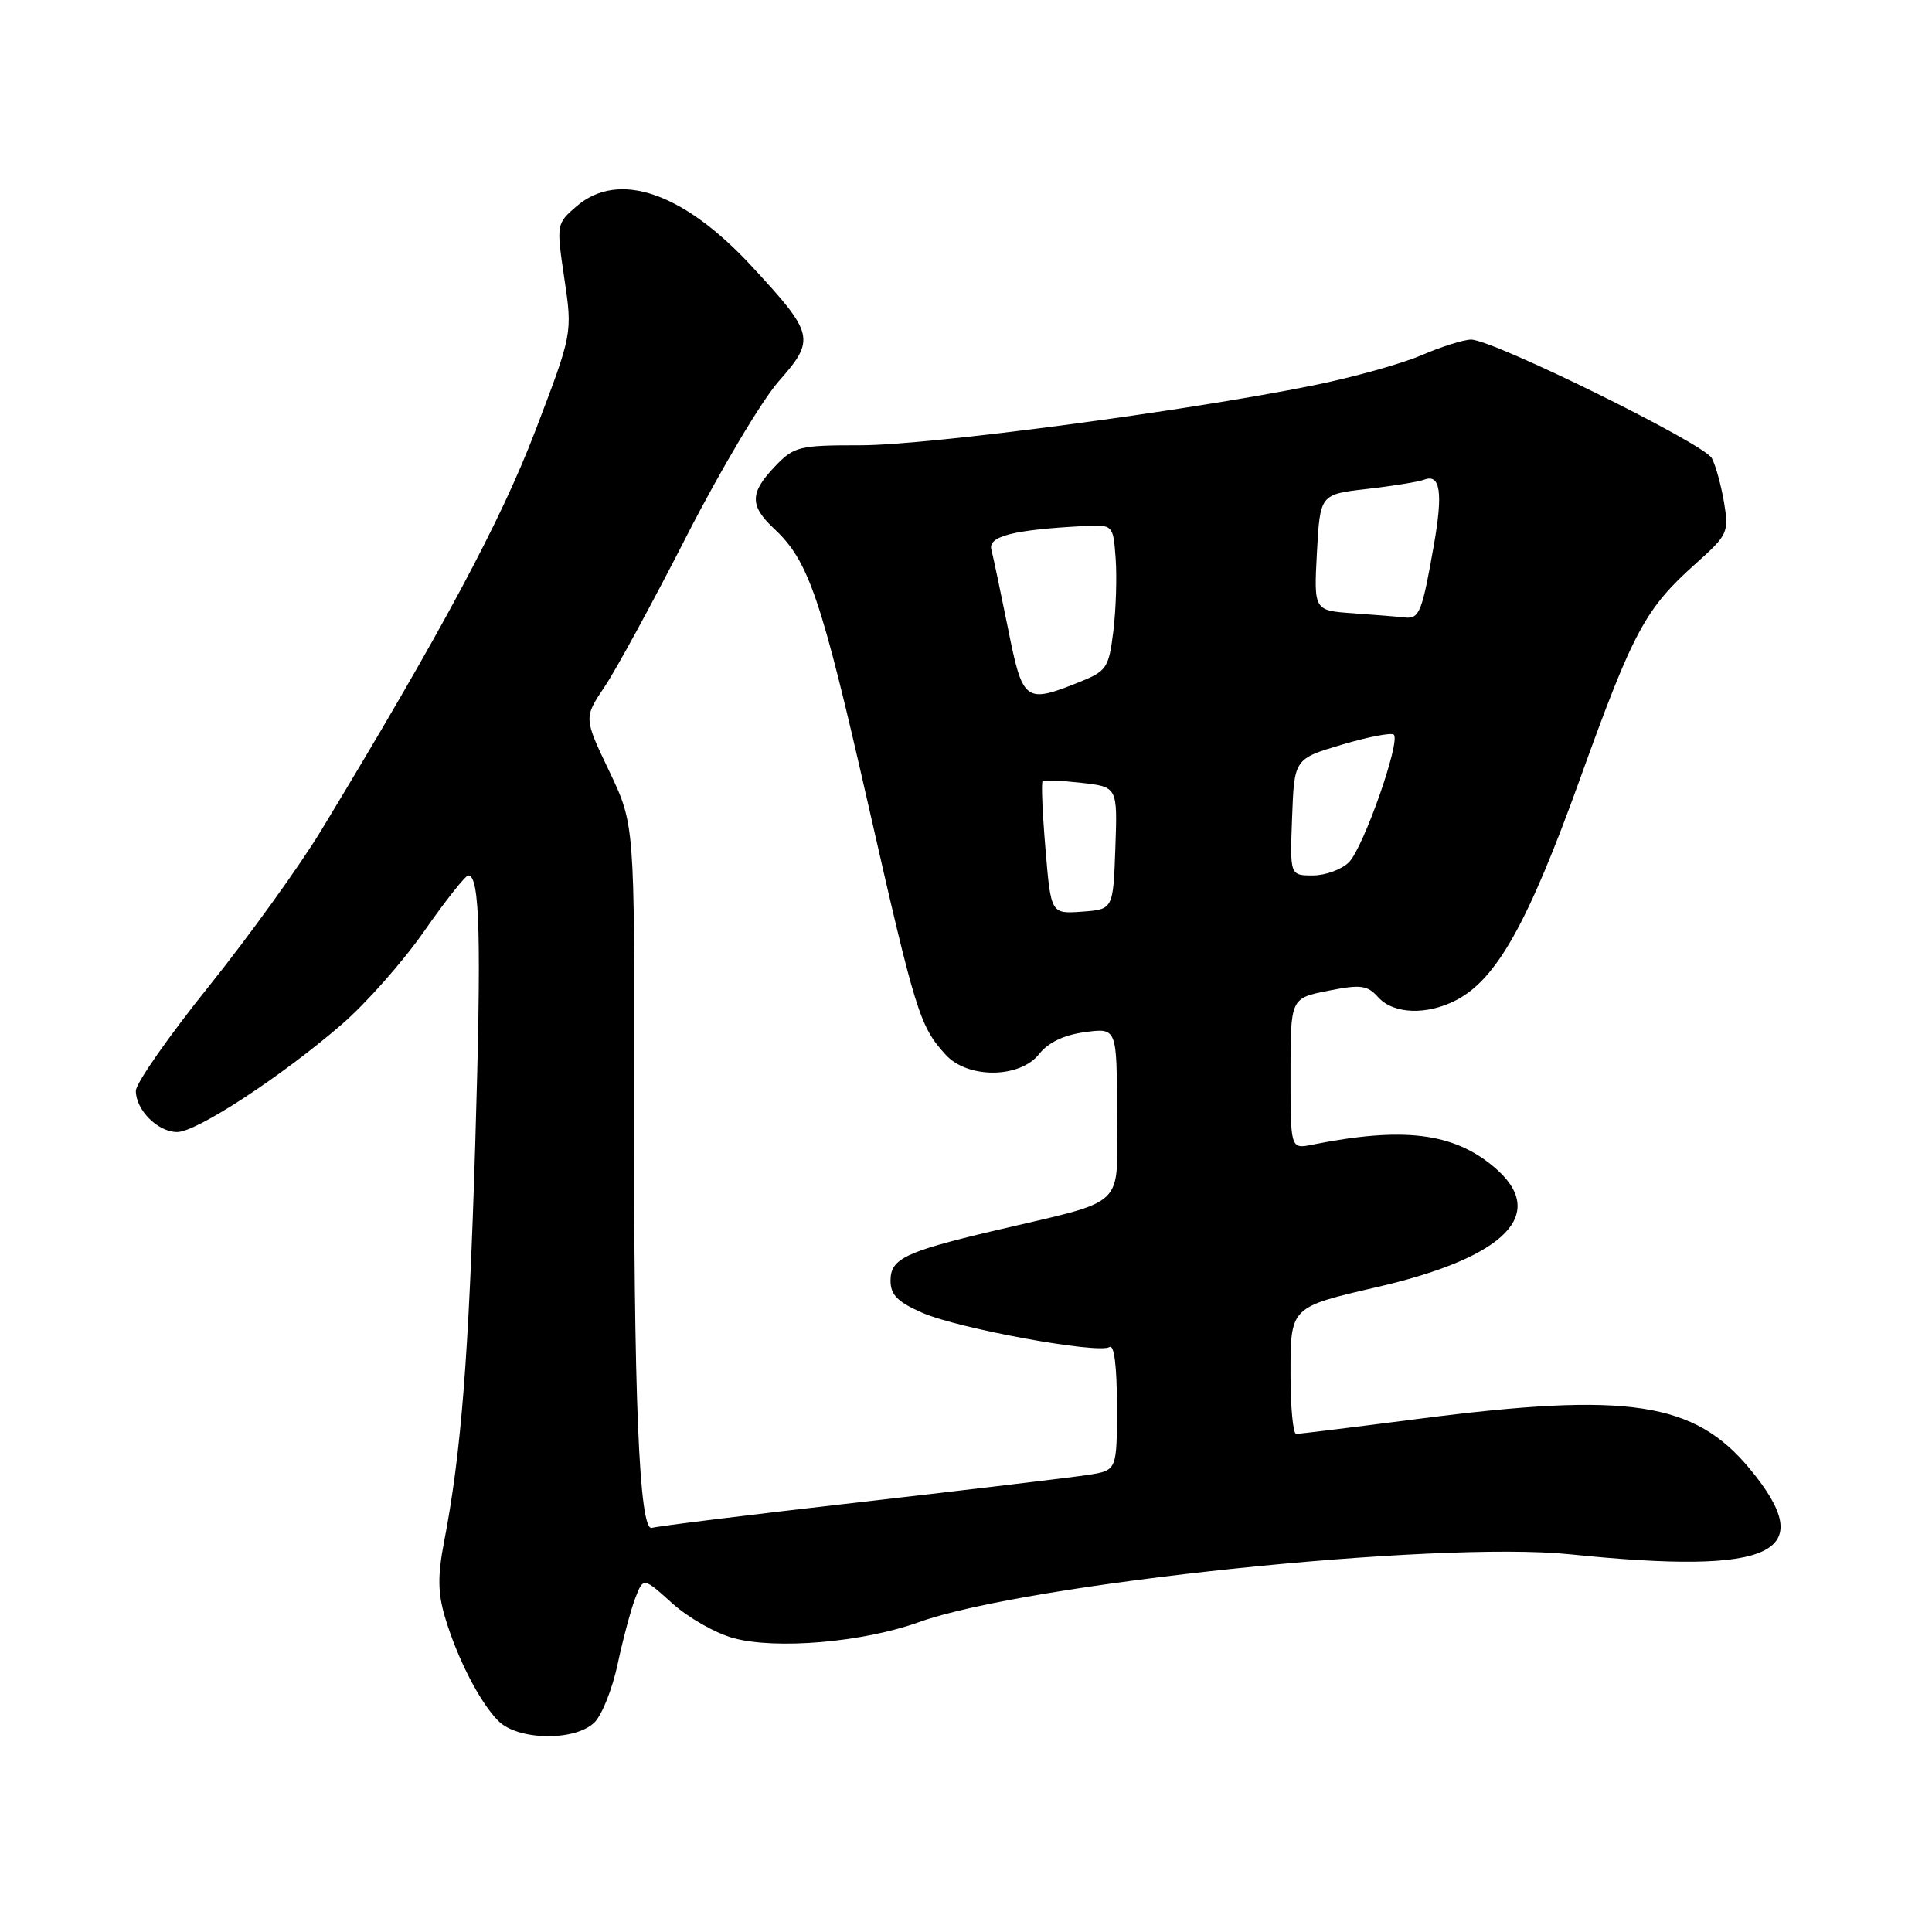 <?xml version="1.0" encoding="UTF-8" standalone="no"?>
<!DOCTYPE svg PUBLIC "-//W3C//DTD SVG 1.1//EN" "http://www.w3.org/Graphics/SVG/1.1/DTD/svg11.dtd" >
<svg xmlns="http://www.w3.org/2000/svg" xmlns:xlink="http://www.w3.org/1999/xlink" version="1.1" viewBox="0 0 256 256">
 <g >
 <path fill="currentColor"
d=" M 78.79 228.21 C 79.78 227.22 81.16 223.73 81.85 220.46 C 82.55 217.18 83.60 213.26 84.18 211.75 C 85.25 208.99 85.25 208.99 89.07 212.44 C 91.17 214.34 94.82 216.42 97.19 217.06 C 102.85 218.60 114.35 217.61 121.74 214.95 C 136.04 209.80 190.34 204.14 208.01 205.95 C 235.10 208.73 241.16 205.85 231.85 194.62 C 224.50 185.74 215.76 184.42 188.00 188.00 C 179.47 189.10 172.16 190.00 171.75 190.00 C 171.34 190.00 171.00 186.47 171.00 182.16 C 171.00 173.12 170.90 173.23 182.57 170.52 C 199.64 166.56 205.26 160.76 197.95 154.62 C 192.56 150.08 185.92 149.27 173.86 151.68 C 171.00 152.25 171.00 152.25 171.00 142.26 C 171.00 132.27 171.00 132.27 175.98 131.28 C 180.32 130.42 181.17 130.53 182.63 132.15 C 184.65 134.38 189.06 134.54 192.94 132.53 C 198.31 129.75 202.48 122.31 209.37 103.18 C 216.44 83.55 218.00 80.65 224.77 74.61 C 228.93 70.89 229.10 70.53 228.45 66.61 C 228.07 64.35 227.35 61.70 226.83 60.72 C 225.82 58.79 197.83 45.00 194.93 45.00 C 193.96 45.00 190.99 45.93 188.33 47.08 C 185.67 48.22 179.22 50.02 174.00 51.07 C 157.15 54.49 123.01 59.00 114.07 59.00 C 105.85 59.00 105.23 59.15 102.69 61.80 C 99.33 65.31 99.31 67.01 102.60 70.08 C 107.15 74.32 108.82 79.24 115.04 106.60 C 121.33 134.26 121.86 135.97 125.30 139.75 C 128.22 142.96 135.14 142.91 137.69 139.66 C 138.90 138.13 140.98 137.13 143.77 136.76 C 148.00 136.19 148.00 136.19 148.00 147.56 C 148.00 160.43 149.71 158.82 131.50 163.13 C 119.90 165.88 118.00 166.80 118.00 169.68 C 118.00 171.58 118.92 172.51 122.25 173.97 C 127.03 176.05 145.50 179.43 147.02 178.49 C 147.63 178.11 148.00 181.05 148.00 186.35 C 148.00 194.82 148.00 194.82 144.25 195.42 C 142.19 195.74 128.57 197.37 114.00 199.04 C 99.42 200.70 87.00 202.24 86.39 202.45 C 84.69 203.03 83.95 185.01 84.02 144.87 C 84.09 109.23 84.09 109.23 80.72 102.17 C 77.35 95.12 77.35 95.12 80.13 90.97 C 81.66 88.69 86.55 79.71 90.99 71.01 C 95.44 62.32 100.92 53.10 103.17 50.54 C 108.09 44.96 107.93 44.27 99.55 35.22 C 90.52 25.48 81.96 22.55 76.41 27.32 C 73.72 29.64 73.71 29.68 74.78 36.92 C 75.86 44.18 75.86 44.18 70.92 57.12 C 66.33 69.12 58.51 83.70 42.55 110.05 C 39.70 114.75 33.01 124.03 27.69 130.67 C 22.36 137.30 18.00 143.55 18.00 144.54 C 18.00 147.09 20.92 150.00 23.47 150.00 C 26.05 150.00 37.23 142.69 45.29 135.73 C 48.48 132.98 53.40 127.42 56.22 123.37 C 59.05 119.31 61.68 116.00 62.05 116.00 C 63.59 116.00 63.80 124.25 62.97 151.67 C 62.11 179.84 61.11 192.56 58.84 204.31 C 57.98 208.78 58.01 211.08 58.97 214.31 C 60.61 219.80 63.60 225.60 66.04 228.04 C 68.65 230.65 76.26 230.74 78.79 228.21 Z  M 138.53 112.48 C 138.13 107.74 137.96 103.71 138.15 103.52 C 138.34 103.33 140.65 103.43 143.29 103.73 C 148.08 104.27 148.08 104.27 147.79 112.38 C 147.50 120.50 147.50 120.50 143.37 120.80 C 139.25 121.10 139.25 121.10 138.53 112.48 Z  M 171.21 108.28 C 171.50 100.55 171.50 100.55 177.81 98.67 C 181.28 97.64 184.38 97.04 184.69 97.35 C 185.60 98.27 180.66 112.33 178.75 114.24 C 177.79 115.21 175.63 116.00 173.96 116.00 C 170.92 116.00 170.92 116.00 171.21 108.28 Z  M 133.56 83.25 C 132.59 78.44 131.60 73.74 131.36 72.82 C 130.89 71.06 134.26 70.20 143.50 69.71 C 147.50 69.50 147.50 69.50 147.83 74.00 C 148.01 76.47 147.87 80.82 147.52 83.67 C 146.91 88.54 146.66 88.92 142.92 90.42 C 135.83 93.25 135.51 93.01 133.56 83.25 Z  M 179.29 81.26 C 174.09 80.90 174.09 80.90 174.50 73.20 C 174.92 65.50 174.92 65.50 181.13 64.79 C 184.54 64.40 187.95 63.85 188.71 63.56 C 190.84 62.74 191.22 65.23 190.01 72.14 C 188.44 81.11 188.08 82.02 186.18 81.82 C 185.26 81.71 182.16 81.47 179.29 81.26 Z "/>
</g>
</svg>